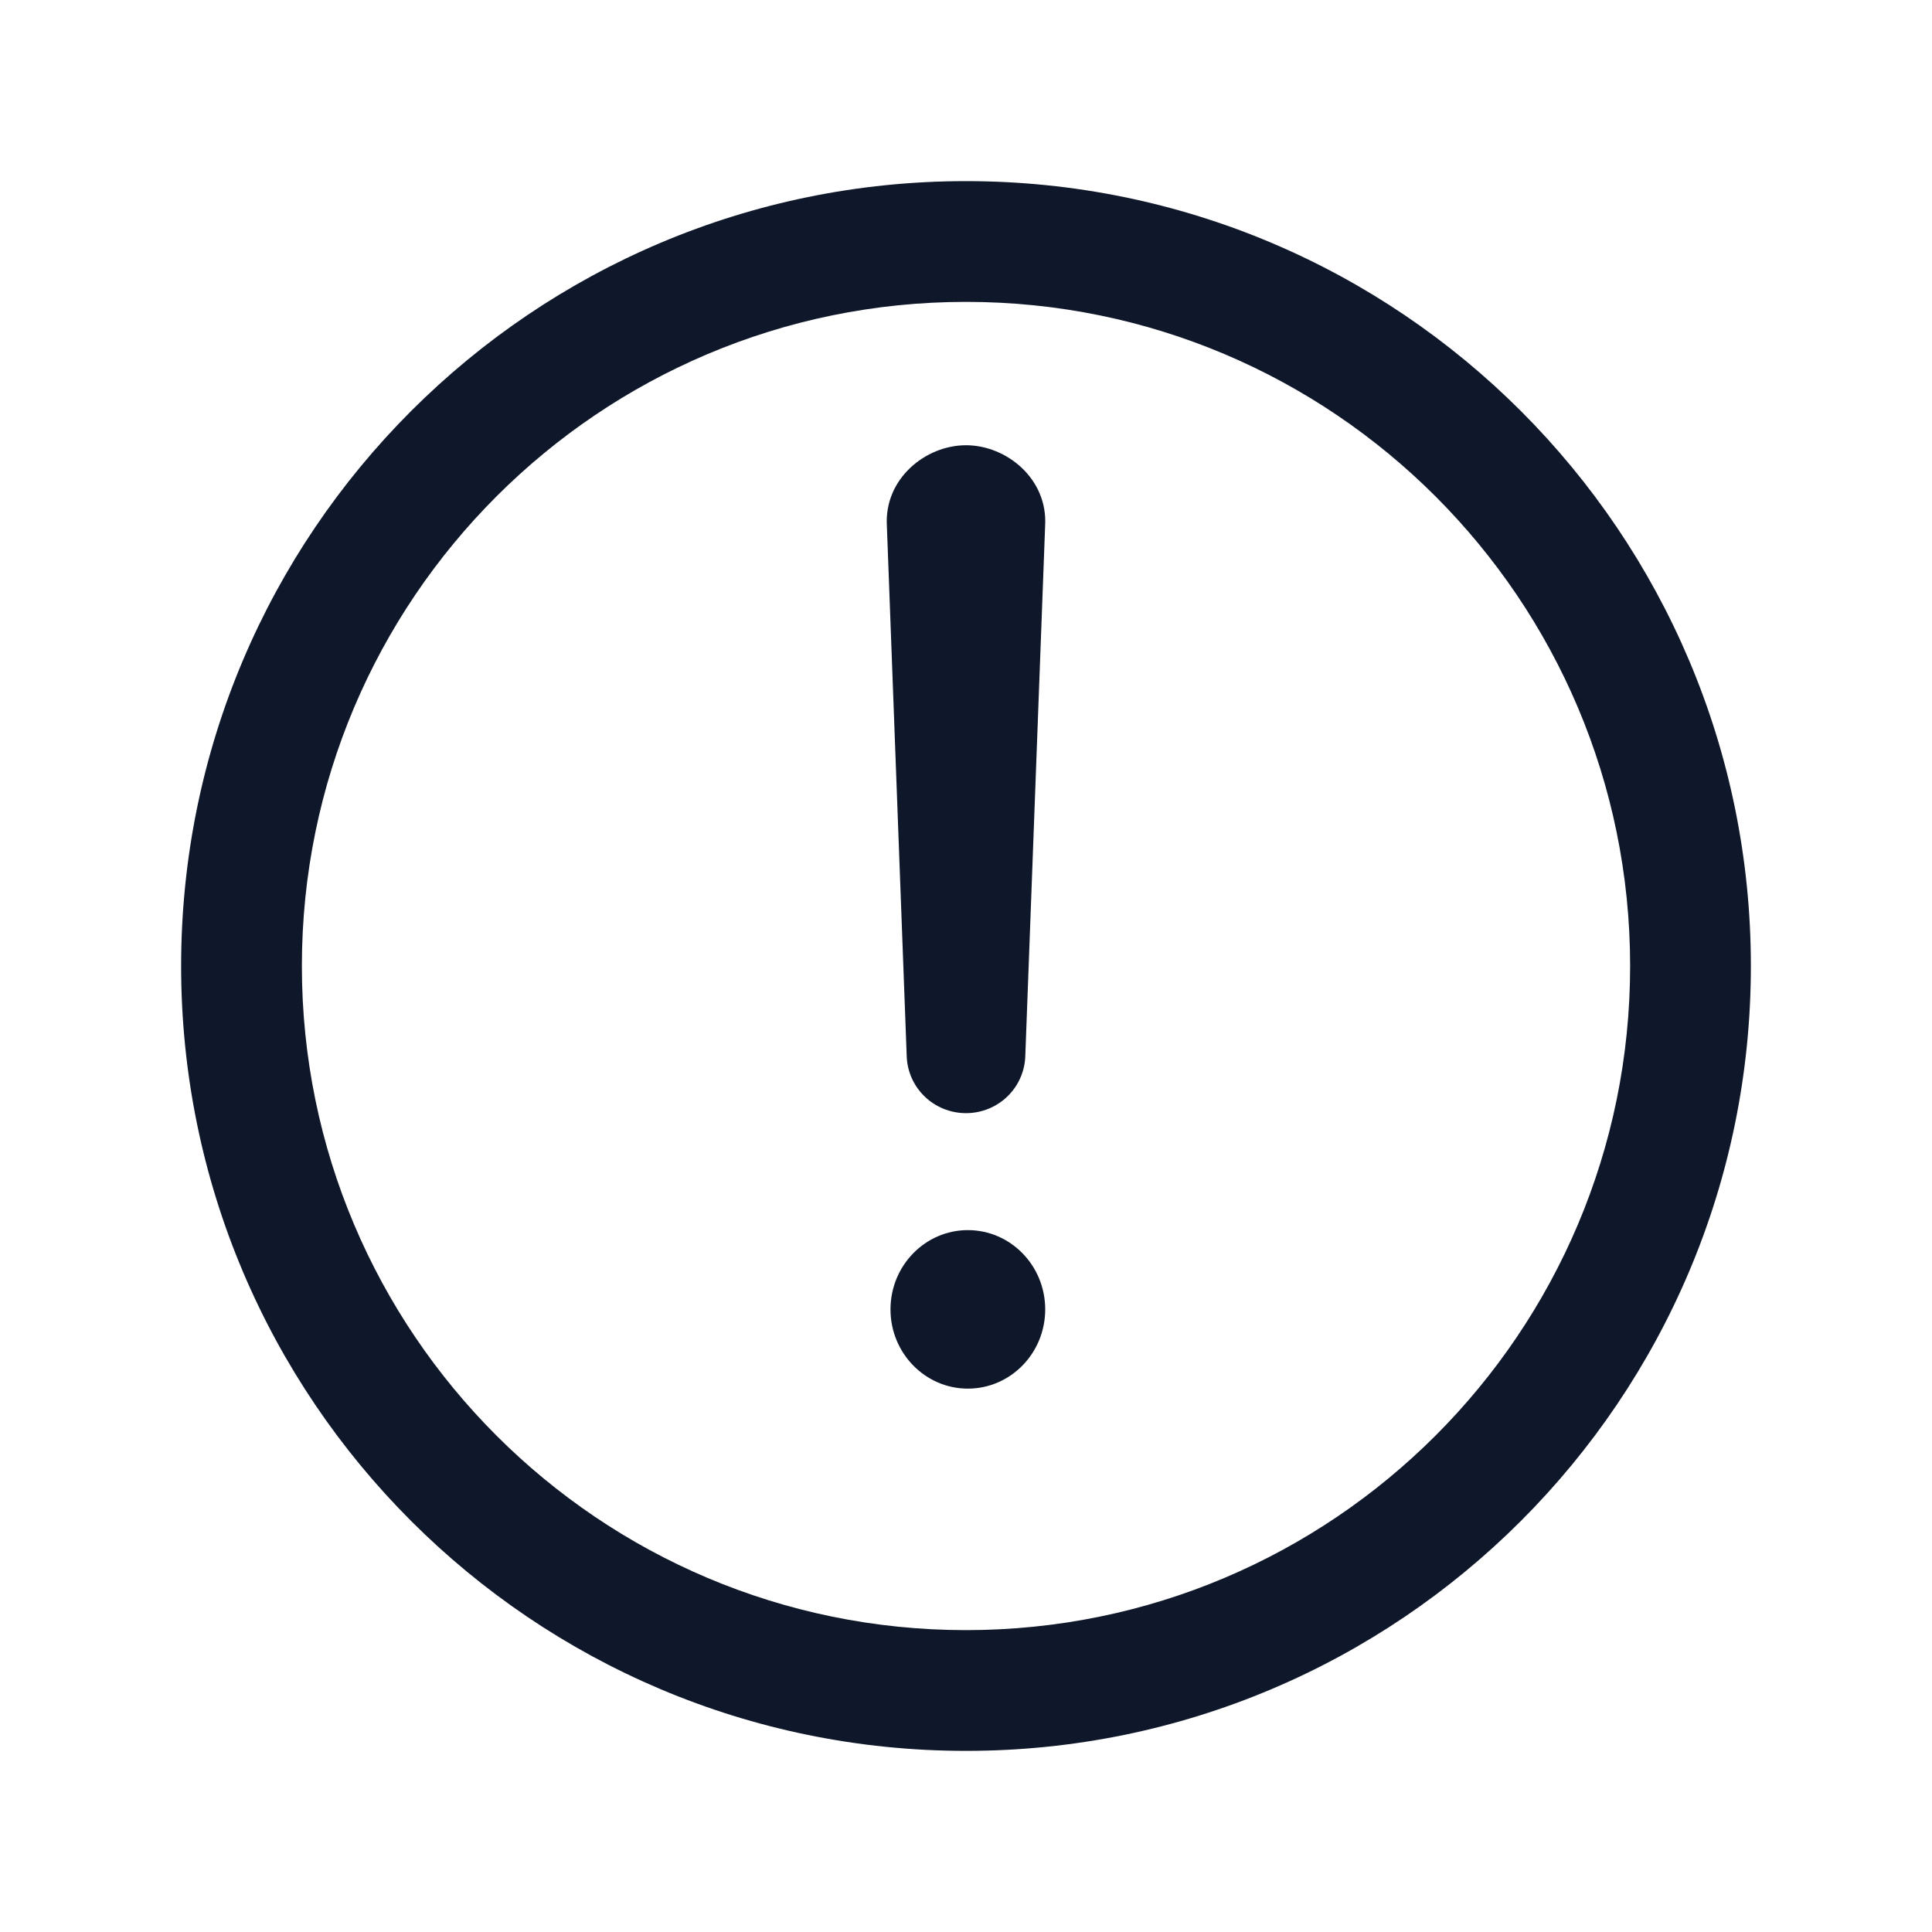 <svg width="24" height="24" viewBox="0 0 24 24" fill="none" xmlns="http://www.w3.org/2000/svg">
<g id="icon / ionicons / outline / alert-circle-outline">
<path id="Vector (Stroke)" fill-rule="evenodd" clip-rule="evenodd" d="M2.25 12C2.25 6.617 6.617 2.25 12 2.25C17.383 2.25 21.75 6.617 21.75 12C21.75 17.383 17.383 21.75 12 21.75C6.617 21.75 2.25 17.383 2.25 12ZM12 3.75C7.445 3.75 3.75 7.445 3.75 12C3.75 16.555 7.445 20.25 12 20.25C16.555 20.25 20.25 16.555 20.25 12C20.25 7.445 16.555 3.75 12 3.75Z" fill="#0F172A"/>
<path id="Vector (Stroke)_2" fill-rule="evenodd" clip-rule="evenodd" d="M11.017 6.531C10.983 5.948 11.496 5.531 12 5.531C12.504 5.531 13.017 5.948 12.983 6.531L12.737 13.107C12.734 13.297 12.657 13.479 12.521 13.614C12.383 13.751 12.196 13.828 12 13.828C11.804 13.828 11.617 13.751 11.479 13.614C11.343 13.479 11.266 13.297 11.263 13.107L11.017 6.531ZM12.01 6.515C12.01 6.515 12.01 6.515 12.009 6.514C12.01 6.515 12.01 6.515 12.01 6.515ZM11.99 6.515C11.99 6.515 11.99 6.515 11.991 6.514C11.99 6.515 11.99 6.515 11.99 6.515Z" fill="#0F172A"/>
<path id="Vector (Stroke)_3" fill-rule="evenodd" clip-rule="evenodd" d="M11.062 16.266C11.062 15.722 11.493 15.281 12.023 15.281C12.554 15.281 12.984 15.722 12.984 16.266C12.984 16.809 12.554 17.25 12.023 17.25C11.493 17.25 11.062 16.809 11.062 16.266Z" fill="#0F172A"/>
</g>
</svg>
